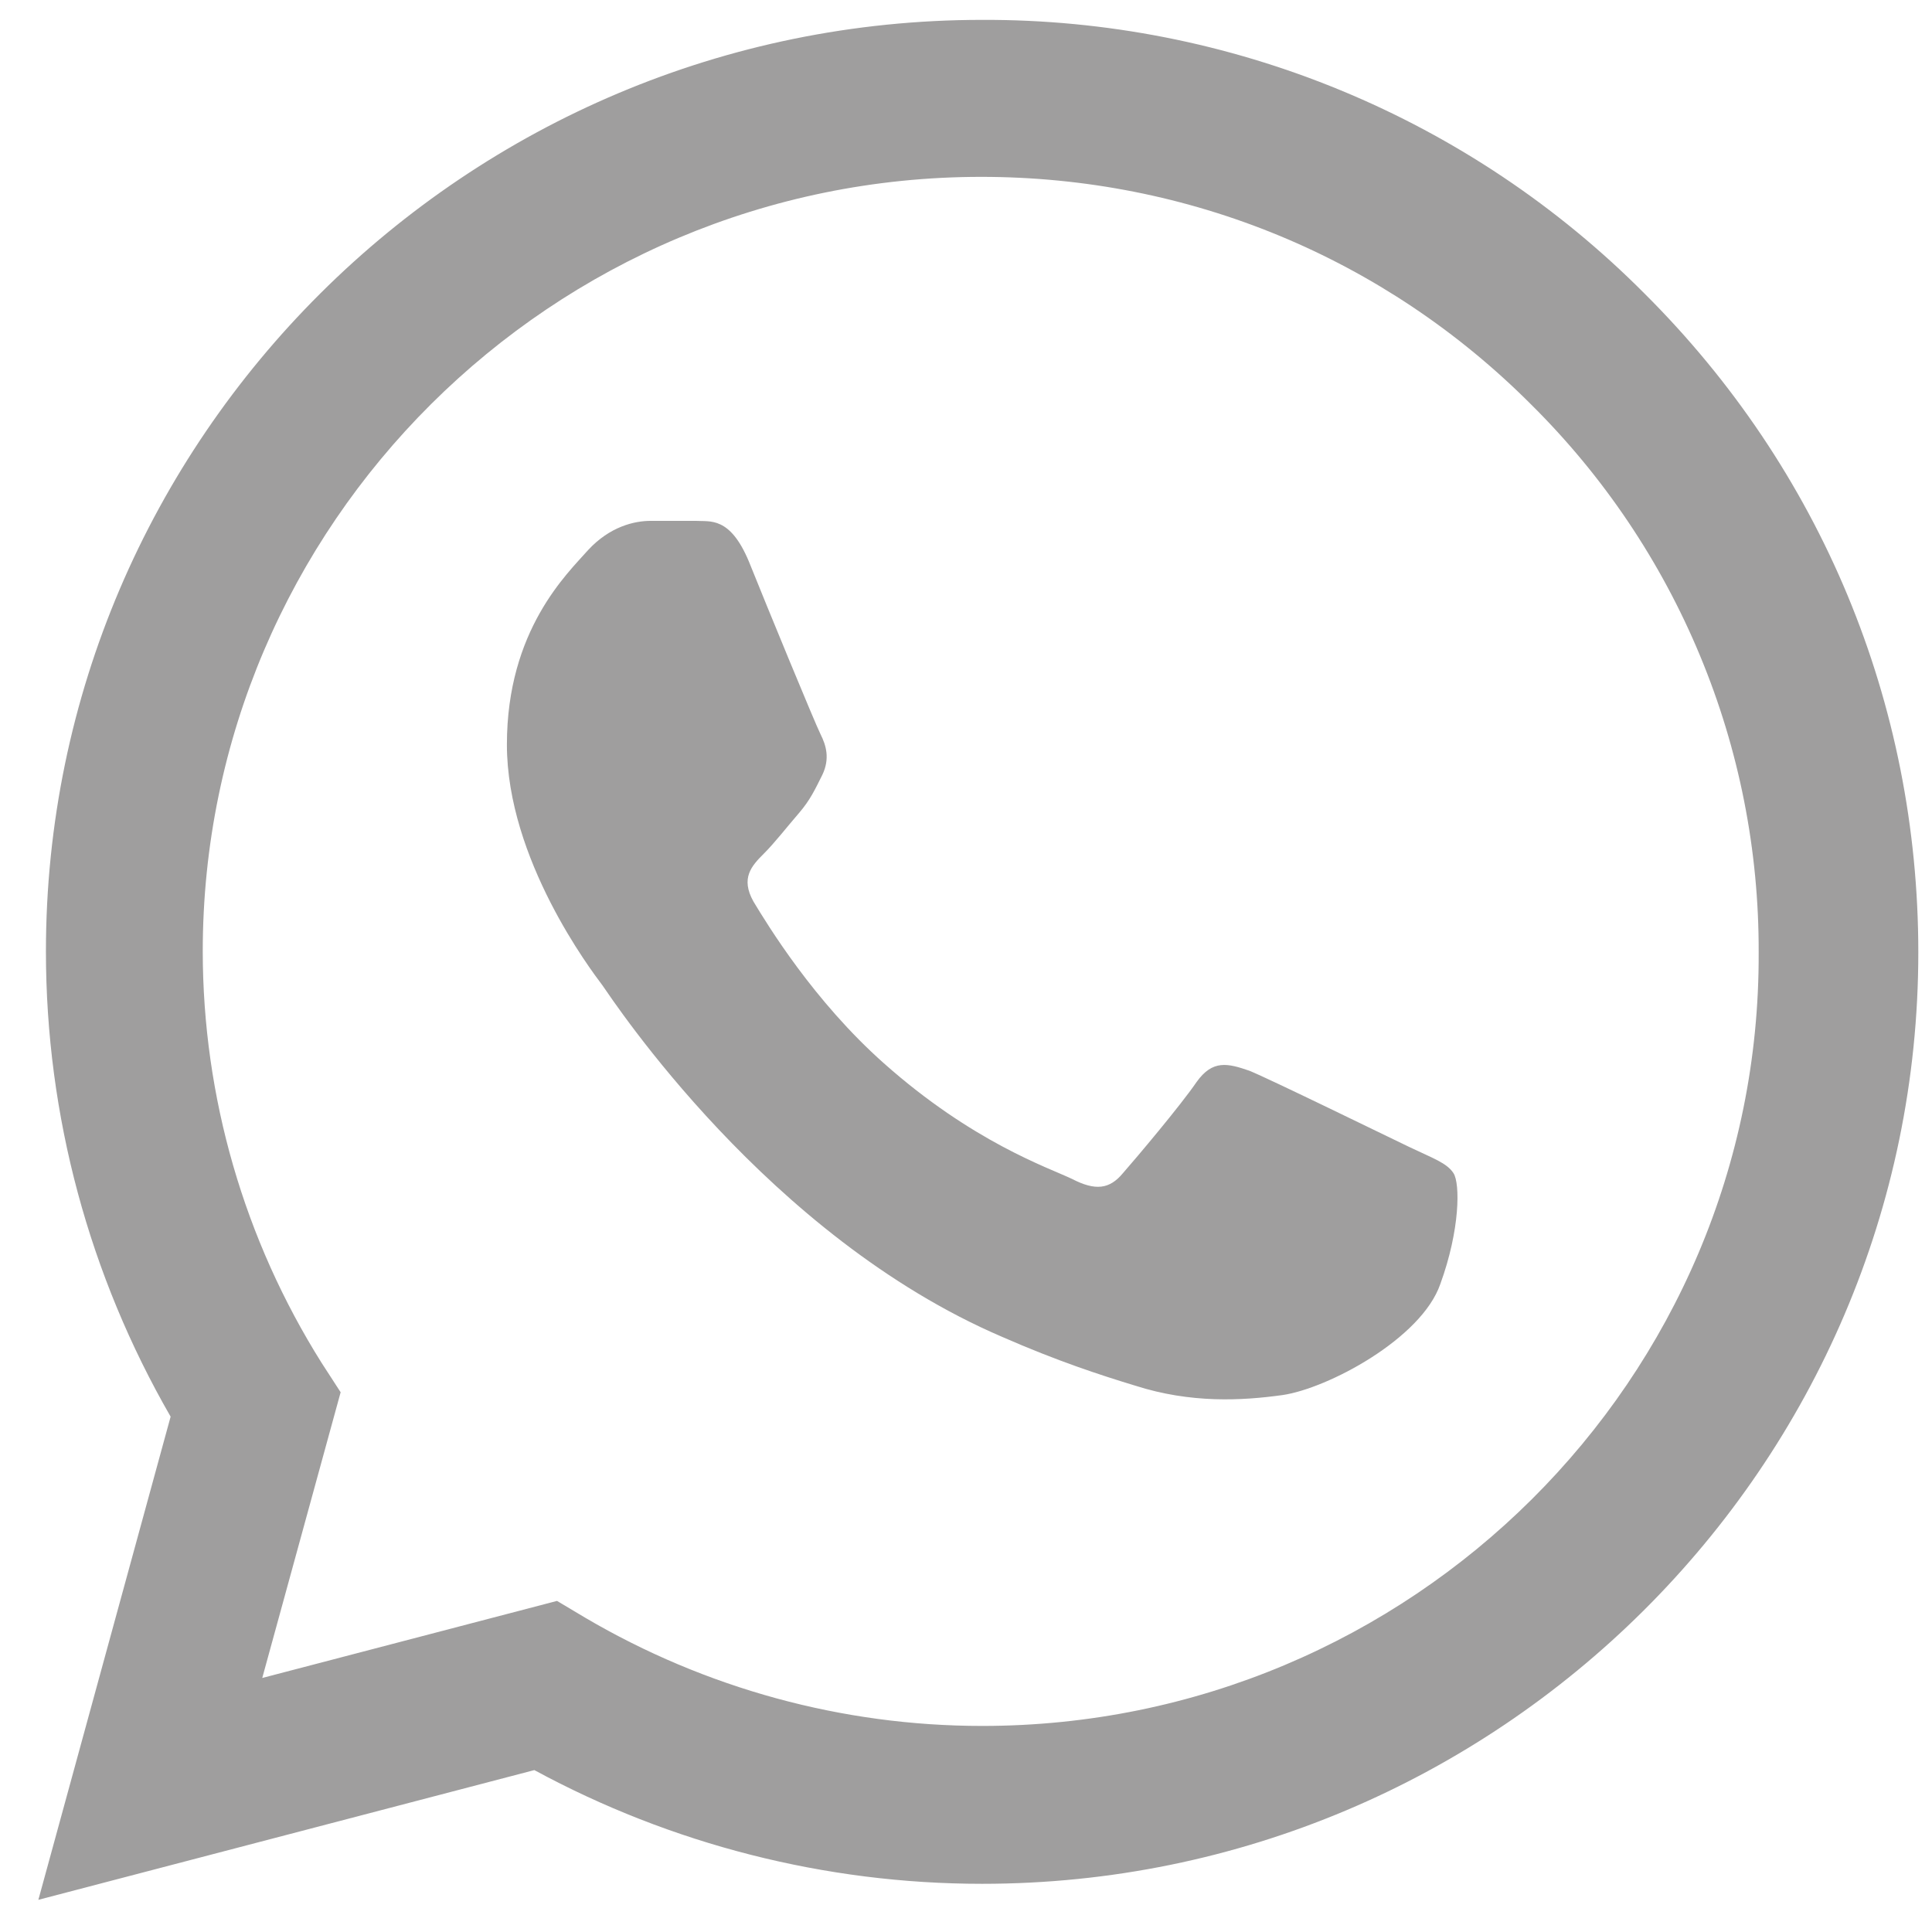 <svg width="35" height="35" viewBox="0 0 35 35" fill="none" xmlns="http://www.w3.org/2000/svg">
<path d="M29.789 5.315C28.22 3.738 26.351 2.488 24.291 1.637C22.231 0.786 20.022 0.352 17.792 0.36C8.448 0.36 0.832 7.938 0.832 17.235C0.832 20.215 1.619 23.11 3.091 25.664L0.695 34.417L9.68 32.067C12.161 33.412 14.951 34.127 17.792 34.127C27.136 34.127 34.752 26.55 34.752 17.252C34.752 12.74 32.989 8.5 29.789 5.315ZM17.792 31.267C15.259 31.267 12.777 30.585 10.604 29.308L10.091 29.002L4.751 30.398L6.171 25.222L5.829 24.694C4.422 22.458 3.675 19.873 3.673 17.235C3.673 9.504 10.005 3.204 17.775 3.204C21.54 3.204 25.082 4.668 27.735 7.325C29.049 8.626 30.09 10.173 30.797 11.877C31.506 13.581 31.866 15.408 31.86 17.252C31.894 24.983 25.562 31.267 17.792 31.267ZM25.527 20.777C25.099 20.573 23.012 19.551 22.635 19.398C22.241 19.262 21.968 19.194 21.677 19.602C21.386 20.028 20.581 20.982 20.342 21.254C20.102 21.543 19.846 21.578 19.418 21.356C18.99 21.152 17.621 20.692 16.012 19.262C14.745 18.138 13.907 16.758 13.65 16.333C13.411 15.907 13.616 15.686 13.838 15.464C14.027 15.277 14.266 14.97 14.472 14.732C14.677 14.494 14.763 14.306 14.899 14.034C15.036 13.744 14.968 13.506 14.865 13.302C14.763 13.097 13.907 11.02 13.565 10.168C13.222 9.351 12.863 9.453 12.606 9.436H11.785C11.494 9.436 11.049 9.538 10.655 9.964C10.279 10.39 9.183 11.412 9.183 13.489C9.183 15.566 10.707 17.576 10.912 17.848C11.117 18.138 13.907 22.395 18.151 24.217C19.161 24.66 19.948 24.915 20.564 25.102C21.574 25.426 22.498 25.375 23.234 25.273C24.056 25.153 25.75 24.251 26.092 23.263C26.452 22.276 26.452 21.441 26.332 21.254C26.212 21.067 25.955 20.982 25.527 20.777Z" fill="#9F9E9E"/>
</svg>
